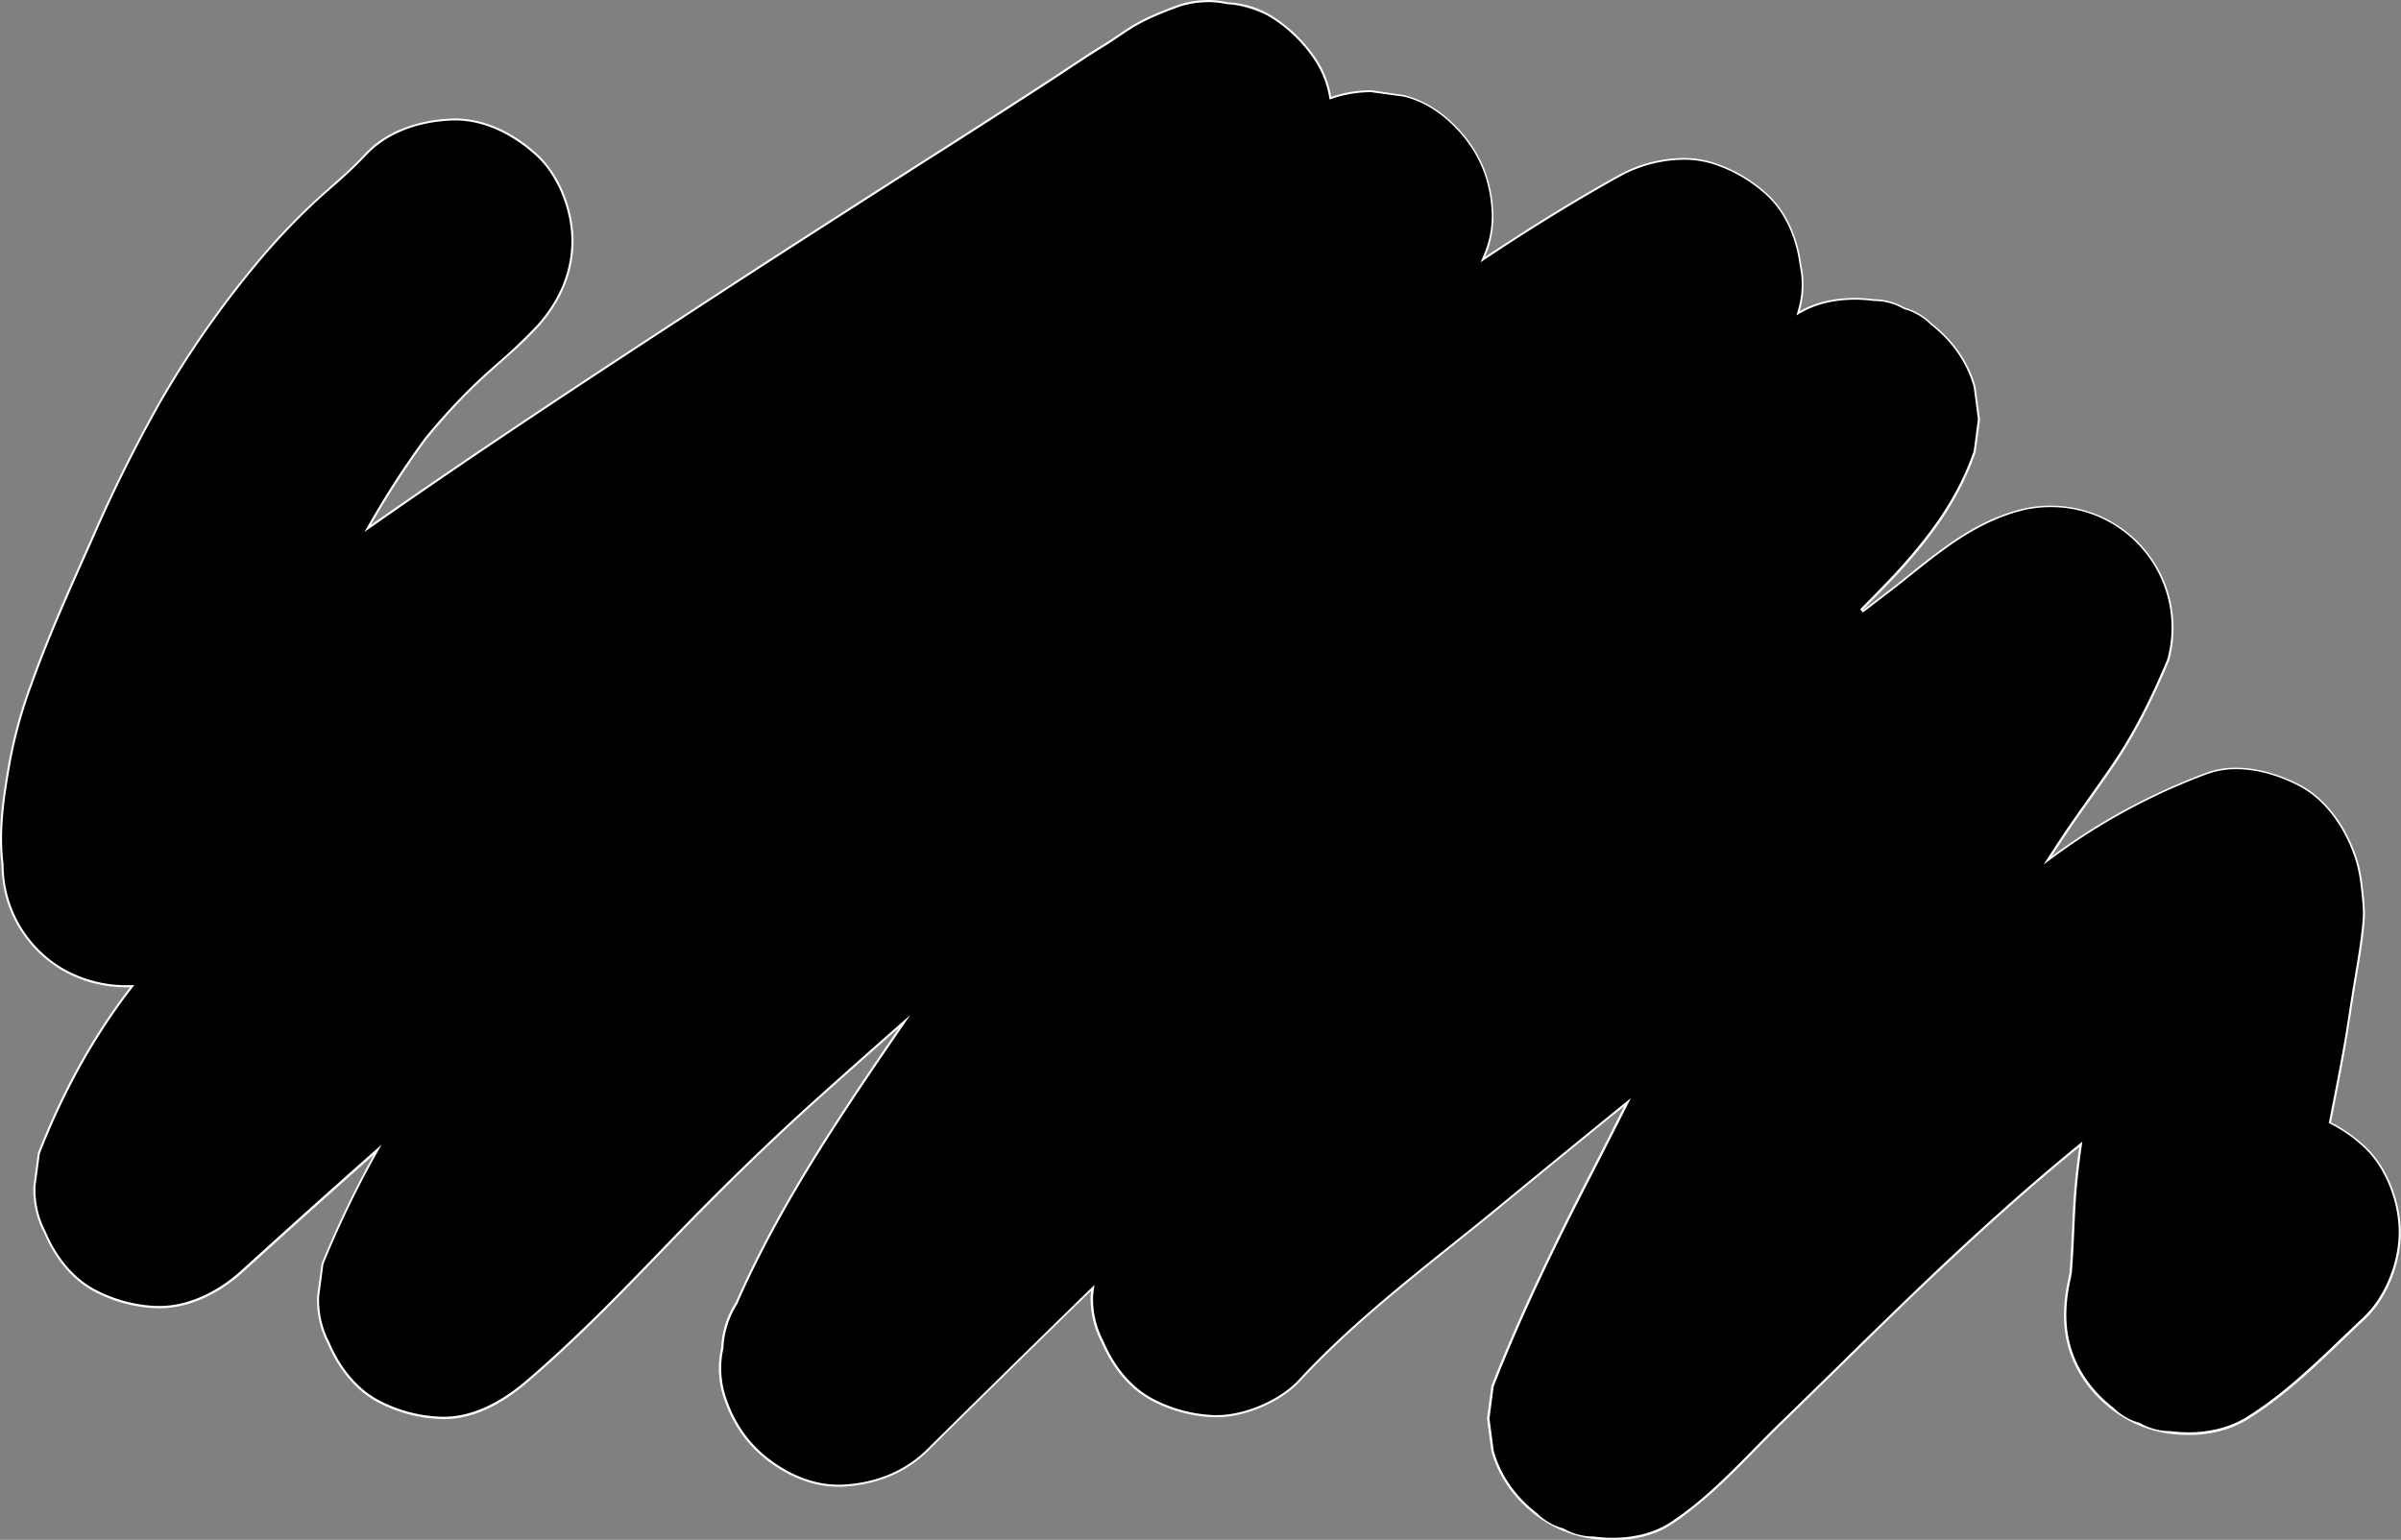 <svg id="Layer_3" data-name="Layer 3" xmlns="http://www.w3.org/2000/svg" viewBox="0 0 1136.34 729"><rect x="0" y="0" width="1136.34" height="729" fill="#808080" stroke="none"/><defs><style>.cls-1{fill:#fff;}</style></defs><path d="M1214.82,824.76a68.33,68.33,0,0,1-9-.6,28.61,28.61,0,0,1-14.46-3.9l0,0-.07,0a28.63,28.63,0,0,1-12.58-7.33c-10.34-8-17.47-18.33-20.67-29.92l-2-15.29,2.06-15.3c14.61-37.2,31.81-71.76,46.72-100.66,4.7-9.11,9.39-18.41,13.94-27.41l3.27-6.47-1.82,1.48c-19.56,15.89-39.2,32-58.37,47.74-7.4,6.09-15,12.21-22.43,18.13-25,20-50.78,40.72-72.74,64.51-9,9.78-25.43,16.87-39,16.87-.55,0-1.09,0-1.63,0a68.35,68.35,0,0,1-29.07-7.87c-9.89-5.22-18.24-15-23.52-27.5a43.55,43.55,0,0,1-5-22.14l.45-3.32-1,1c-27.93,27.24-53.18,52-77.2,75.84-10.4,10.3-24.47,16.13-40.7,16.85-.61,0-1.21,0-1.81,0-10.95,0-22.68-4.4-33-12.39-9.83-7.59-16.57-17.37-20.63-29.9a43.63,43.63,0,0,1-1-22.87,43,43,0,0,1,6.82-21.42c19-43.36,44.88-82.54,72-122.19l7.55-11.06-3,2.63C864.48,593,852.11,604,840,614.92c-22.91,20.55-45.86,42.79-70.14,68l-1.75,1.81c-21.49,22.32-43.71,45.39-67.7,65.81-13.18,11.22-26.24,16.92-38.79,16.92-.63,0-1.26,0-1.89-.05a68.28,68.28,0,0,1-29.08-7.86c-9.88-5.22-18.23-15-23.51-27.5a43.55,43.55,0,0,1-5-22.14l2.06-15.32a477,477,0,0,1,24.68-51.52l1.45-2.58-2.22,2c-21.05,18.66-41.9,37.38-62,55.65-11.8,10.75-26,16.91-38.85,16.91-.61,0-1.22,0-1.82,0a68.29,68.29,0,0,1-29.08-7.87c-9.88-5.22-18.23-15-23.51-27.49a43.49,43.49,0,0,1-5-22.15L470,642.15c11.11-28.4,24.62-53.06,41.28-75.37l1.27-1.67,1.59-2.1-1,0-1.62,0a60.58,60.58,0,0,1-30.16-7.94,58.15,58.15,0,0,1-20.64-20.64,57.49,57.49,0,0,1-7.85-29c-2-16,.44-32.11,3.37-48.62a223.24,223.24,0,0,1,10.08-36.4c7.69-21.57,17.19-42.9,26.38-63.52l3.19-7.18c11-24.74,20.95-44.74,31.35-63a471,471,0,0,1,47-67.21A318.87,318.87,0,0,1,598.23,194c3.33-3.2,6.85-6.31,10.26-9.33a207.06,207.06,0,0,0,15.85-15c9.27-10.09,23.72-16.07,40.68-16.83.65,0,1.3-.05,2-.05,13.09,0,26.84,6,38.72,16.91,10.07,9.24,16.83,25.59,16.83,40.66,0,14.61-5.83,28.68-16.86,40.69a240.9,240.9,0,0,1-17.9,17c-4.15,3.69-8.44,7.49-12.47,11.43a286.23,286.23,0,0,0-22.54,24.85,416.52,416.52,0,0,0-26,40.21l-1.12,1.94,1.84-1.29c54-37.86,109.34-74.12,166-111,32.72-21.33,66.17-42.72,98.52-63.42l4.76-3c21-13.42,37-23.75,52-33.49q4.08-2.67,8.14-5.37c5.67-3.77,11.54-7.66,17.44-11.25,2.31-1.4,4.57-2.94,6.76-4.43,1.71-1.17,3.48-2.37,5.25-3.5,7.41-4.7,16-8,23.52-10.78a44.53,44.53,0,0,1,13.32-2.08,81.39,81.39,0,0,1,30.95,7.88,68.79,68.79,0,0,1,20.66,20.67,46.28,46.28,0,0,1,6.45,16.91l.11.57.55-.19a57.79,57.79,0,0,1,18.77-3.13l15.35,2.06c14.67,3.35,25,14.35,29.82,20.61,7.7,10,11.75,21.38,12.35,34.87a46.82,46.82,0,0,1-4,20.54l-.66,1.54,1.39-.92c22.57-15,43.3-27.7,63.36-38.85a64.23,64.23,0,0,1,30.21-7.9,46,46,0,0,1,14.1,2.09,68.49,68.49,0,0,1,25.42,14.82c8.36,7.67,14,19.4,15.8,33a43.54,43.54,0,0,1-.75,22l-.35,1.19,1.08-.62c7.06-4.08,16-6.23,25.74-6.23a66.24,66.24,0,0,1,9,.61,28.67,28.67,0,0,1,14.46,3.89l.06,0,.06,0a28.59,28.59,0,0,1,12.58,7.34c10.35,8,17.48,18.32,20.67,29.92l2,15.29-2.06,15.31c-6.57,18.71-16.68,34.89-33.78,54.1-4.83,5.43-10,10.71-15,15.81-1.69,1.72-3.39,3.45-5.07,5.18l.66.74q8.21-6.27,16.4-12.57c1.83-1.45,3.63-2.89,5.43-4.34,16.28-13.05,31.64-25.38,52.2-31a57,57,0,0,1,15.08-2,57.5,57.5,0,0,1,55.68,72.79c-8.8,20.86-16.67,35.83-26.27,50-3.5,5.14-7.16,10.3-10.7,15.29-4.55,6.42-9.26,13.05-13.67,19.73q-1.56,2.38-3.11,4.77l-3.33,5.1L1423,502a296.1,296.1,0,0,1,73-39.55,39.76,39.76,0,0,1,14-2.4c9.5,0,20.25,2.92,30.28,8.22,11.6,6.12,21.23,18.66,26.43,34.39,2.26,6.85,2.92,14.36,3.57,21.62v.12a43.86,43.86,0,0,1,.08,7.13c-.62,8.51-2.07,17.09-3.48,25.39l-.63,3.74c-.76,4.55-1.48,9.19-2.18,13.66-1,6.66-2.11,13.55-3.33,20.29-1.48,8.17-3.1,16.47-4.67,24.49-.54,2.77-1.08,5.53-1.61,8.3l-.08.37.34.17a71,71,0,0,1,15.86,11.1c10.07,9.25,16.83,25.59,16.83,40.67,0,14.86-6.76,31.2-16.83,40.66-3.3,3.1-6.62,6.28-9.82,9.35-14,13.42-28.44,27.3-45.41,37.89-7.76,4.85-17.38,7.41-27.82,7.41a66,66,0,0,1-8.84-.6,28.61,28.61,0,0,1-14.46-3.9l-.06,0-.06,0a28.58,28.58,0,0,1-12.58-7.33c-10.34-8-17.47-18.33-20.67-29.92-3.1-11.27-1.71-22.87,0-30.61.25-1.12.46-2.25.68-3.38l0-.26c.59-6.82.9-13.71,1.2-20.37.19-4.31.39-8.76.66-13.13.5-8,1.42-16.58,2.79-26.25l.19-1.27-1.84,1.51c-34.84,28.53-66.85,59-93.56,85q-9.27,9-18.52,18.12c-9,8.82-18.3,17.94-27.51,26.86-4.4,4.27-8.72,8.67-12.91,12.92-12.64,12.86-24.58,25-39.65,35C1233.2,823.48,1222.32,824.76,1214.82,824.76Z" transform="translate(-451.58 -96.27)"/><path class="cls-1" d="M1023.07,97.27a43.11,43.11,0,0,1,9.42,1l.09,0h.09a42.36,42.36,0,0,1,21.07,6.73,68.18,68.18,0,0,1,20.52,20.52,45.65,45.65,0,0,1,6.38,16.73l.21,1.14,1.1-.38a57.24,57.24,0,0,1,18.54-3.1l5.07.68L1115.8,142c14.54,3.33,24.74,14.22,29.53,20.42,7.64,9.9,11.65,21.21,12.25,34.59a46.3,46.3,0,0,1-3.95,20.33l-1.31,3.08,2.78-1.86c22.56-15,43.27-27.68,63.32-38.82a63.72,63.72,0,0,1,30-7.84,45.34,45.34,0,0,1,13.95,2.07,68.11,68.11,0,0,1,25.24,14.71c8.27,7.59,13.83,19.21,15.64,32.71v.09a43,43,0,0,1-.75,21.69l-.7,2.39,2.16-1.25c7-4,15.8-6.16,25.49-6.16a67.09,67.09,0,0,1,8.93.6h.13a28,28,0,0,1,14.14,3.83l.11.06.12,0a28.13,28.13,0,0,1,12.37,7.21l0,.05,0,0c10.19,7.88,17.26,18.09,20.43,29.55l2,15.23-2,15.19c-6.55,18.63-16.62,34.75-33.66,53.88-4.83,5.43-10,10.71-15,15.81q-2.54,2.58-5.06,5.17l1.33,1.49q8.21-6.27,16.41-12.58,2.73-2.16,5.43-4.34c16.23-13,31.56-25.31,52-30.94a56.08,56.08,0,0,1,14.95-2,57,57,0,0,1,55.22,72.09c-8.81,20.87-16.65,35.79-26.23,49.88-3.49,5.15-7.15,10.3-10.69,15.29-4.55,6.42-9.26,13.06-13.68,19.75q-1.56,2.37-3.11,4.76l-1.82,2.79-3,4.64,4.46-3.29a296,296,0,0,1,72.91-39.49,39.43,39.43,0,0,1,13.84-2.36c9.42,0,20.09,2.9,30,8.16,11.48,6.07,21,18.5,26.18,34.11,2.25,6.79,2.91,14.27,3.55,21.5v.12a44.09,44.09,0,0,1,.09,7.05c-.63,8.48-2.08,17-3.48,25.33l-.63,3.76c-.76,4.55-1.48,9.18-2.18,13.66-1,6.66-2.11,13.54-3.33,20.28-1.48,8.17-3.1,16.47-4.67,24.49l-1.62,8.29-.14.74.67.35a70,70,0,0,1,15.75,11c10,9.16,16.67,25.35,16.67,40.3,0,14.73-6.7,30.93-16.68,40.3-3.3,3.1-6.61,6.28-9.82,9.35-14,13.4-28.4,27.26-45.32,37.82-7.69,4.8-17.22,7.34-27.56,7.34a66.75,66.75,0,0,1-8.78-.59h-.13a28.1,28.1,0,0,1-14.14-3.83l-.11-.06-.12,0a28.11,28.11,0,0,1-12.37-7.2l0,0,0,0c-10.21-7.88-17.28-18.13-20.44-29.61-3.08-11.17-1.7-22.68,0-30.37.24-1.1.45-2.21.66-3.28l.07-.38v-.1c.59-6.77.9-13.66,1.2-20.33.19-4.3.39-8.76.66-13.13.5-8,1.41-16.56,2.79-26.2l.36-2.55-2,1.63-.4.33-.44.36c-34.85,28.55-66.87,59-93.59,85.07-6.2,6-12.5,12.22-18.58,18.19-9,8.8-18.26,17.9-27.44,26.79-4.41,4.27-8.74,8.67-12.92,12.93-12.63,12.85-24.55,25-39.57,34.93-9.15,6-19.93,7.33-27.36,7.33a67.56,67.56,0,0,1-9-.61h-.13a28,28,0,0,1-14.14-3.82l-.11-.06-.12,0a28,28,0,0,1-12.37-7.21l0,0,0,0c-10.19-7.87-17.25-18.09-20.43-29.55l-2-15.22,2-15.18c14.59-37.14,31.78-71.67,46.67-100.55,4.7-9.11,9.4-18.41,13.94-27.4l2.22-4.39,2.11-4.18-3.63,2.95c-19.59,15.91-39.23,32-58.38,47.74-7.39,6.09-15,12.21-22.41,18.13-25,20-50.82,40.74-72.81,64.56-8.79,9.53-25.4,16.71-38.64,16.71-.54,0-1.08,0-1.61,0a67.88,67.88,0,0,1-28.86-7.81c-9.78-5.17-18.05-14.85-23.29-27.25v0l0,0a42.91,42.91,0,0,1-4.89-21.8l.25-1.88.39-2.88-2.08,2c-27.93,27.25-53.19,52.06-77.21,75.85-10.3,10.21-24.26,16-40.37,16.7-.58,0-1.18,0-1.78,0-10.84,0-22.46-4.36-32.72-12.29-9.74-7.52-16.43-17.22-20.45-29.64a43.24,43.24,0,0,1-1-22.63l0-.08v-.09a42.33,42.33,0,0,1,6.73-21.08l0-.07,0-.07c19-43.25,44.82-82.41,71.88-122l4.48-6.56.83-1.22,4.48-6.56-6,5.25c-12.24,10.78-24.61,21.77-36.77,32.68-22.92,20.55-45.87,42.8-70.17,68l-1.74,1.8c-21.49,22.31-43.7,45.37-67.67,65.78C687,761.3,674,767,661.58,767c-.62,0-1.25,0-1.87-.05a67.73,67.73,0,0,1-28.86-7.8c-9.78-5.17-18.05-14.85-23.29-27.25l0,0,0,0A43,43,0,0,1,602.64,710l1-7.66,1-7.58a474.14,474.14,0,0,1,24.63-51.42l2.9-5.16-4.44,3.93c-21.09,18.69-41.95,37.42-62,55.65-11.71,10.67-25.75,16.78-38.51,16.78-.6,0-1.21,0-1.8,0a67.7,67.7,0,0,1-28.86-7.81c-9.79-5.17-18.06-14.84-23.29-27.25l0,0,0,0a42.88,42.88,0,0,1-4.88-21.8l2.05-15.26c11.09-28.33,24.57-52.93,41.19-75.19.43-.58.87-1.15,1.31-1.72.31-.41.62-.81.92-1.22l1.26-1.66-2.08.06-1.61,0a60,60,0,0,1-29.9-7.87,57,57,0,0,1-28.25-49.25v-.12c-2-15.84.45-31.94,3.37-48.41a223,223,0,0,1,10.06-36.32c7.69-21.56,17.18-42.88,26.37-63.49,1.06-2.4,2.13-4.79,3.19-7.18A688.16,688.16,0,0,1,527.62,287a469.21,469.21,0,0,1,46.93-67.14,317.82,317.82,0,0,1,24-25.54c3.32-3.19,6.84-6.3,10.25-9.31A211.8,211.8,0,0,0,624.71,170c9.18-10,23.5-15.92,40.33-16.67.64,0,1.29-.05,1.93-.05,13,0,26.6,6,38.38,16.78,10,9.15,16.67,25.35,16.67,40.29,0,14.48-5.78,28.43-16.73,40.36a246.13,246.13,0,0,1-17.86,17c-4.16,3.69-8.45,7.5-12.49,11.44A288.5,288.5,0,0,0,652.33,304a420.4,420.4,0,0,0-26.05,40.24l-2.23,3.88,3.68-2.57c54-37.85,109.33-74.12,165.94-111,32.72-21.32,66.16-42.72,98.5-63.41l4.78-3c20.95-13.4,37-23.73,52-33.49,2.72-1.78,5.47-3.61,8.14-5.38,5.67-3.76,11.53-7.65,17.42-11.23,2.32-1.41,4.59-3,6.78-4.45,1.71-1.16,3.47-2.37,5.24-3.49,7.36-4.67,16-8,23.37-10.71a44,44,0,0,1,13.2-2.07m0-1a44.93,44.93,0,0,0-13.5,2.11c-8,3-16.32,6.2-23.61,10.83-4,2.57-7.9,5.43-12,7.92-8.68,5.28-17.07,11.08-25.59,16.63q-25.9,16.86-52,33.49c-34.49,22.06-69,44.1-103.28,66.47-55.76,36.35-111.45,72.85-166,111a420.28,420.28,0,0,1,26-40.13,290.41,290.41,0,0,1,22.49-24.81c9.93-9.69,21-18.24,30.4-28.46,10.34-11.26,17-25.49,17-41,0-14.23-6.32-31.23-17-41s-24.34-17-39.06-17c-.65,0-1.31,0-2,.05-15,.67-30.57,5.6-41,17-8.06,8.78-17.52,16.08-26.09,24.32a317,317,0,0,0-24.1,25.62,468.23,468.23,0,0,0-47,67.29,699.56,699.56,0,0,0-31.38,63c-10.36,23.33-21,46.67-29.58,70.73a226.73,226.73,0,0,0-10.1,36.48c-2.82,15.87-5.43,32.56-3.38,48.71a57.71,57.71,0,0,0,7.92,29.29,58.34,58.34,0,0,0,20.82,20.82,61.23,61.23,0,0,0,30.41,8l1.64,0c-.75,1-1.5,2-2.24,2.94-17.5,23.44-30.71,48.28-41.37,75.54l-2.07,15.42a43.65,43.65,0,0,0,5,22.36c4.7,11.15,12.74,21.93,23.74,27.75a68.85,68.85,0,0,0,29.28,7.92c.62,0,1.23,0,1.85,0,14.51,0,28.79-7.58,39.18-17q30.79-28,62-55.65a478.58,478.58,0,0,0-24.74,51.64l-2.07,15.43a43.71,43.71,0,0,0,5,22.35c4.7,11.15,12.74,21.94,23.74,27.75a68.79,68.79,0,0,0,29.29,7.92c.64,0,1.27.05,1.91.05,14.87,0,28.2-7.75,39.12-17,24.64-21,47-44.37,69.48-67.65,22.65-23.51,45.81-46.18,70.11-68q18.32-16.41,36.77-32.67l-5.3,7.77c-26.66,39.05-52.94,78.78-72,122.21a43.19,43.19,0,0,0-6.89,21.58,43.88,43.88,0,0,0,1,23.13c4,12.24,10.57,22.25,20.79,30.14,9.32,7.2,21.24,12.5,33.33,12.5.61,0,1.22,0,1.83,0,15.43-.69,29.85-5.92,41-17q38.45-38.08,77.2-75.85l-.26,1.93a43.77,43.77,0,0,0,5,22.36c4.71,11.14,12.74,21.93,23.74,27.74a68.79,68.79,0,0,0,29.29,7.92c.54,0,1.09,0,1.65,0,13.6,0,30.33-7.22,39.38-17,28.45-30.83,62.82-56,95.11-82.59q29.12-24,58.38-47.74c-5.36,10.6-10.71,21.21-16.16,31.78-17,33-33.19,66.2-46.76,100.76l-2.07,15.43,2.07,15.42c3.37,12.22,10.89,22.49,20.8,30.14a57.05,57.05,0,0,0,27.44,11.42,67.79,67.79,0,0,0,9.09.62c9.74,0,19.83-2.15,27.91-7.5,20.28-13.43,35.37-31.26,52.63-48,15.41-14.93,30.67-30,46-45,30.19-29.43,60.89-58.29,93.53-85l.84-.7c-1.25,8.73-2.25,17.49-2.79,26.29-.7,11.14-.9,22.32-1.86,33.44-.23,1.21-.46,2.42-.73,3.62-2.2,9.94-2.73,20.95,0,30.85,3.36,12.22,10.89,22.49,20.8,30.14a56.94,56.94,0,0,0,27.44,11.43,67.57,67.57,0,0,0,8.91.6c9.78,0,19.67-2.23,28.09-7.49,20.88-13,37.53-30.61,55.3-47.29,10.63-10,17-26.63,17-41,0-14.23-6.32-31.23-17-41a72,72,0,0,0-16-11.19c2.12-10.93,4.31-21.85,6.28-32.79,2-11.29,3.62-22.64,5.51-33.95,1.62-9.69,3.4-19.39,4.12-29.19a43.42,43.42,0,0,0-.09-7.21c-.63-7.18-1.3-14.91-3.6-21.85-4.52-13.68-13.48-27.71-26.66-34.67-9-4.76-19.9-8.28-30.52-8.28a40.23,40.23,0,0,0-14.19,2.43,297.12,297.12,0,0,0-73.15,39.62c1.64-2.52,3.27-5,4.93-7.55,7.83-11.87,16.37-23.26,24.36-35,10.87-16,18.81-32.26,26.35-50.12a58,58,0,0,0-56.17-73.42,57.51,57.51,0,0,0-15.21,2c-23,6.32-39.68,21.08-57.8,35.47l-16.4,12.57c6.76-7,13.68-13.76,20.13-21,14.91-16.75,26.45-33.12,33.89-54.32l2.07-15.42-2.07-15.43c-3.36-12.21-10.89-22.49-20.79-30.14a29,29,0,0,0-12.81-7.46,28.93,28.93,0,0,0-14.64-4,67.47,67.47,0,0,0-9.06-.61c-9,0-18.24,1.83-26,6.3a43.76,43.76,0,0,0,.77-22.19c-1.64-12.18-6.64-24.76-16-33.32a69.11,69.11,0,0,0-25.6-14.92,46.28,46.28,0,0,0-14.26-2.12,64.59,64.59,0,0,0-30.45,8c-21.69,12-42.74,25.14-63.39,38.86a47.19,47.19,0,0,0,4-20.76c-.59-13.1-4.4-24.73-12.46-35.16-7.41-9.59-18-18-30.14-20.79L1100.56,139a57.84,57.84,0,0,0-18.93,3.16,46.92,46.92,0,0,0-6.53-17.09,69.33,69.33,0,0,0-20.81-20.82,43.21,43.21,0,0,0-21.58-6.88,43.9,43.9,0,0,0-9.64-1.08Z" transform="translate(-451.58 -96.27)"/></svg>